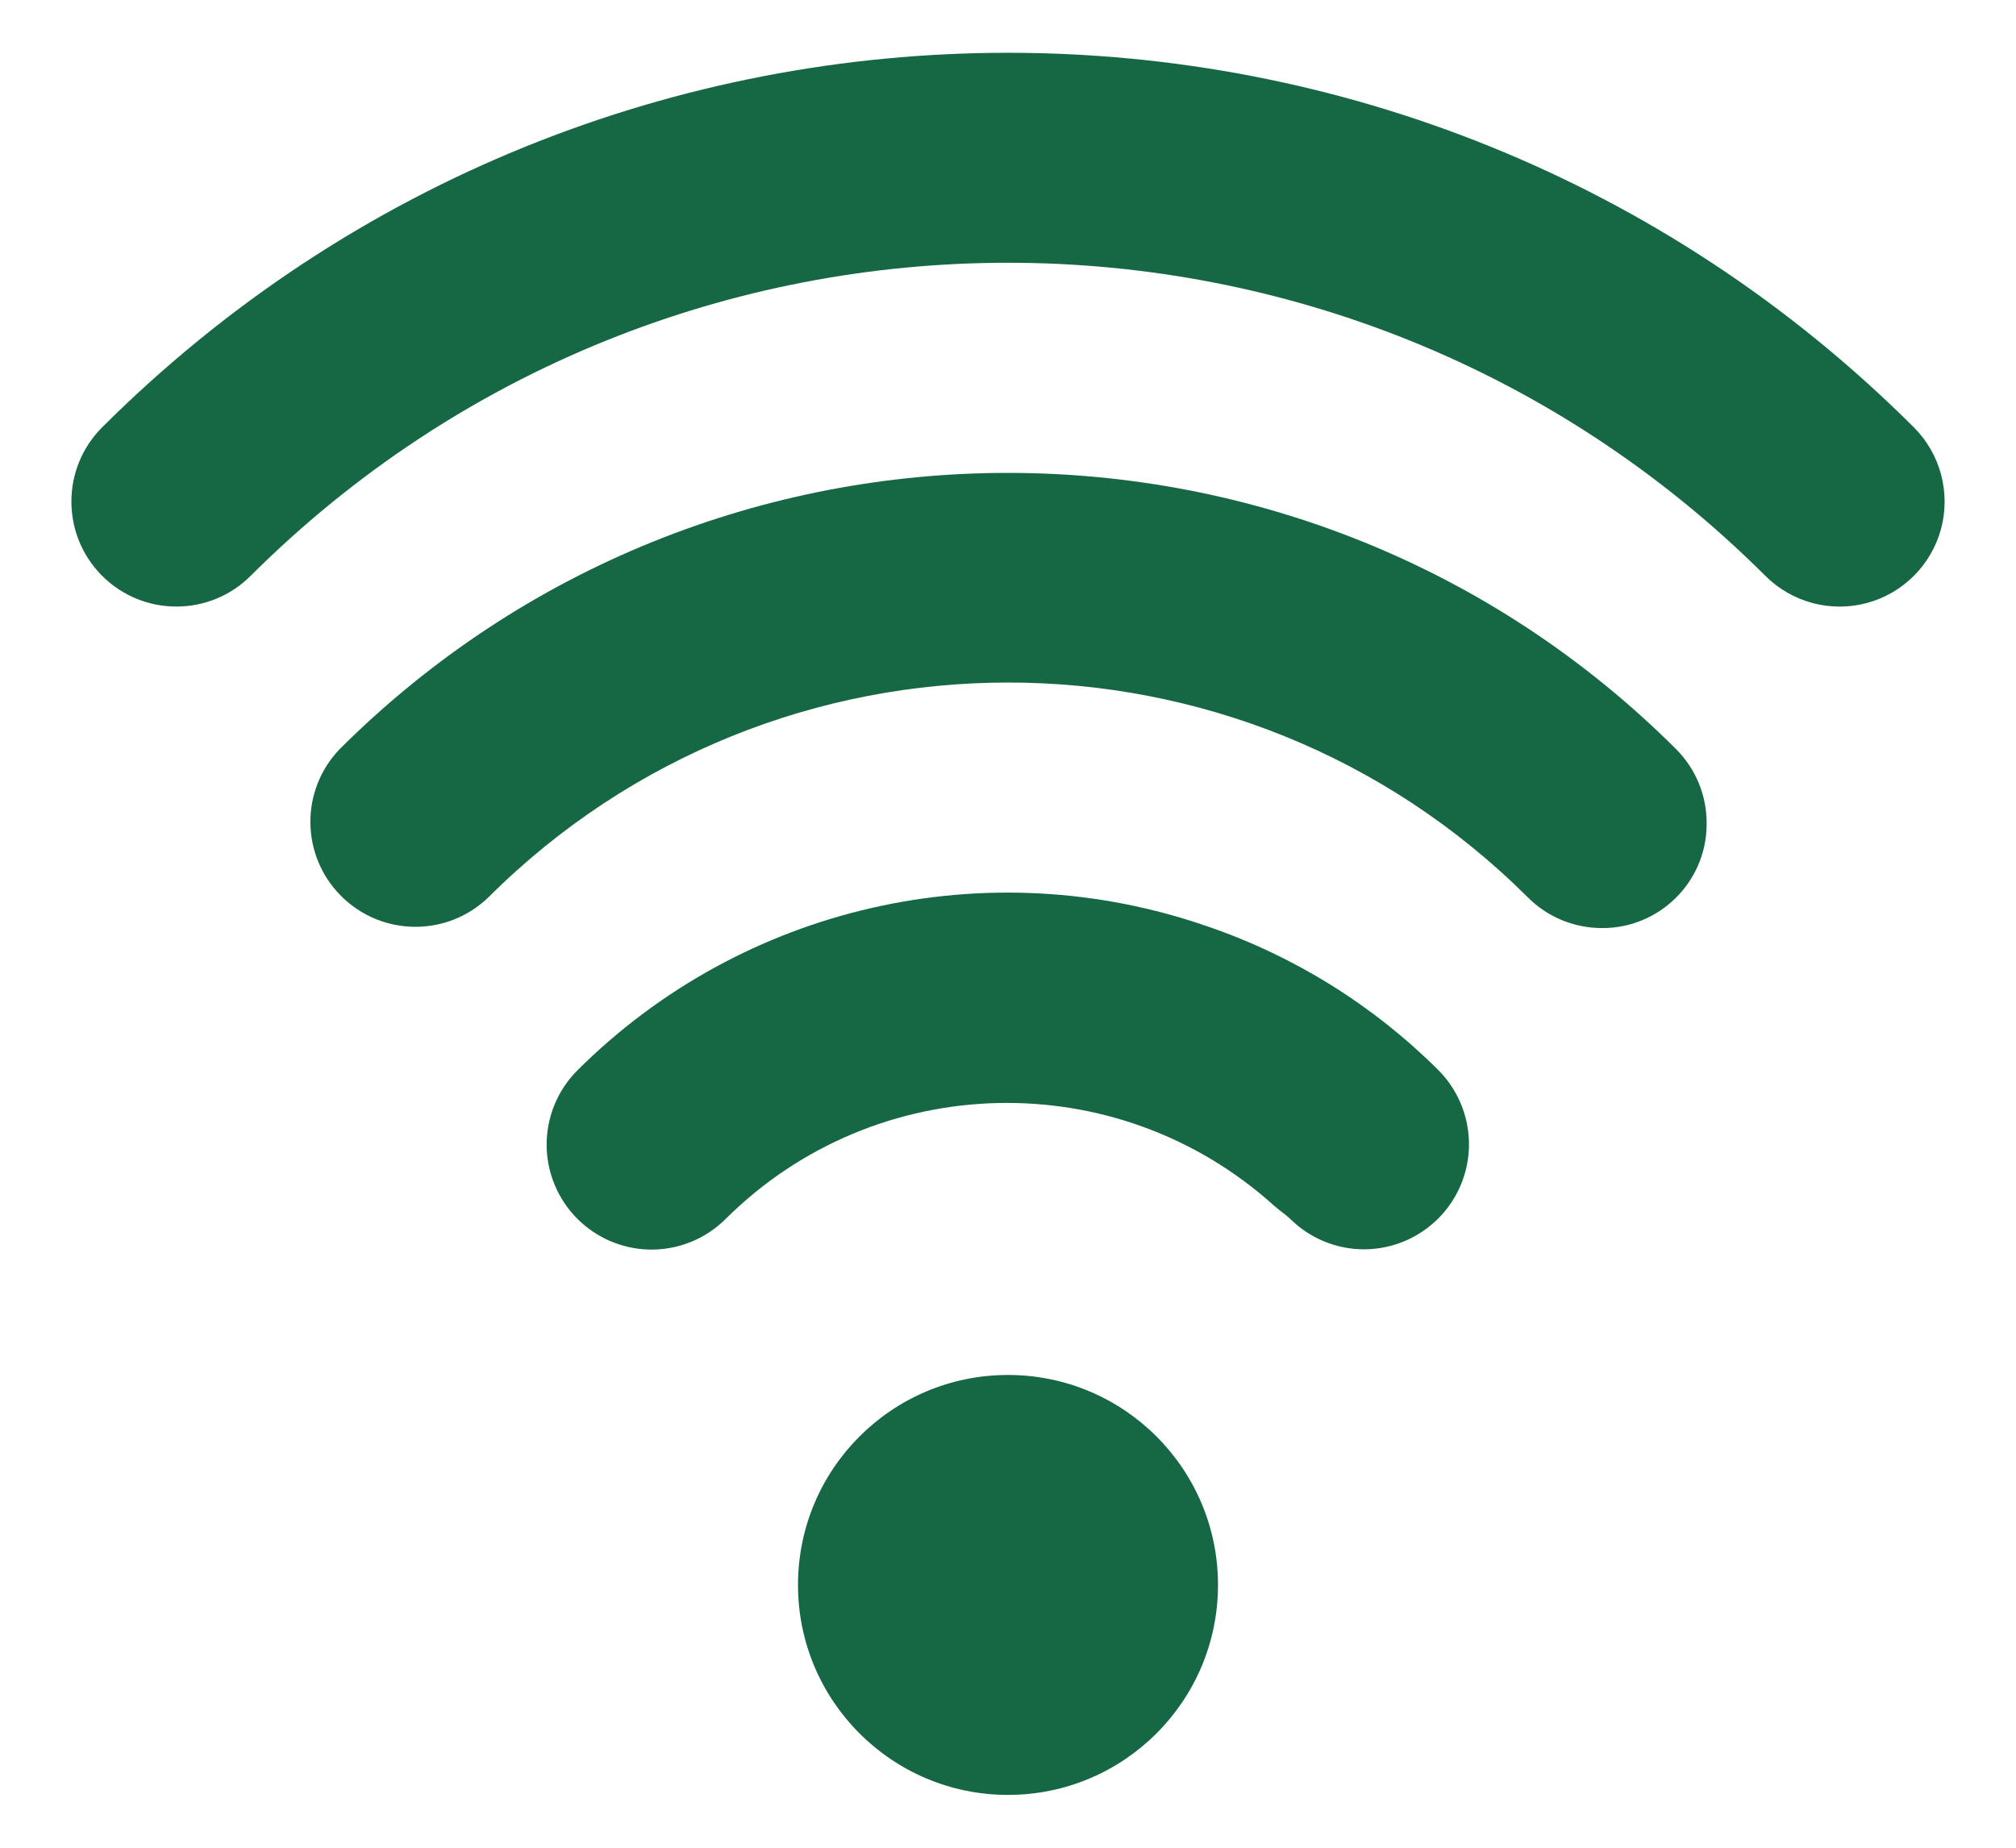 <?xml version="1.0" encoding="UTF-8"?>
<svg width="24px" height="22px" viewBox="0 0 24 22" version="1.1" xmlns="http://www.w3.org/2000/svg" xmlns:xlink="http://www.w3.org/1999/xlink">
    <title>Internet-Networks-Servers / Wifi / wifi</title>
    <g id="4.DETTAGLIO" stroke="none" stroke-width="1" fill="none" fill-rule="evenodd">
        <g id="Group-2-Copy" transform="translate(-1089, -205)">
            <g id="Group-9-Copy-11" transform="translate(776, 176)">
                <g id="Internet-Networks-Servers-/-Wifi-/-wifi" transform="translate(313, 28)">
                    <g id="Group" fill="#166744" fill-rule="nonzero">
                        <g id="wifi">
                            <path d="M4.046,9.917 C3.572,10.408 3.579,11.187 4.062,11.669 C4.544,12.151 5.324,12.158 5.814,11.684 C9.234,8.274 14.768,8.274 18.188,11.684 C18.422,11.919 18.74,12.05 19.072,12.05 L19.072,12.05 C19.751,12.053 20.307,11.508 20.317,10.829 C20.317,10.819 20.317,10.81 20.317,10.8 C20.318,10.469 20.186,10.151 19.951,9.917 C15.555,5.535 8.442,5.535 4.046,9.917 Z" id="Shape"></path>
                            <path d="M22.784,6.088 C16.824,0.142 7.176,0.142 1.216,6.088 C0.728,6.576 0.728,7.368 1.216,7.856 C1.704,8.344 2.496,8.344 2.984,7.856 C7.967,2.886 16.033,2.886 21.016,7.856 C21.332,8.172 21.792,8.295 22.224,8.18 C22.655,8.064 22.992,7.727 23.108,7.296 C23.223,6.864 23.1,6.404 22.784,6.088 Z" id="Shape"></path>
                            <path d="M14.383,12.033 C11.759,11.117 8.842,11.782 6.874,13.744 C6.517,14.101 6.409,14.639 6.603,15.106 C6.796,15.573 7.252,15.878 7.757,15.878 L7.757,15.878 C8.089,15.878 8.407,15.746 8.641,15.511 C10.43,13.734 13.296,13.666 15.168,15.356 C15.23,15.411 15.299,15.456 15.358,15.511 L15.358,15.511 L15.358,15.511 C15.592,15.744 15.909,15.875 16.239,15.875 L16.239,15.875 C16.744,15.874 17.2,15.569 17.393,15.102 C17.586,14.635 17.479,14.098 17.122,13.74 C16.35,12.971 15.414,12.387 14.383,12.033 L14.383,12.033 Z" id="Shape"></path>
                            <circle id="Oval" cx="12" cy="19.871" r="2.5"></circle>
                        </g>
                    </g>
                </g>
            </g>
        </g>
    </g>
</svg>